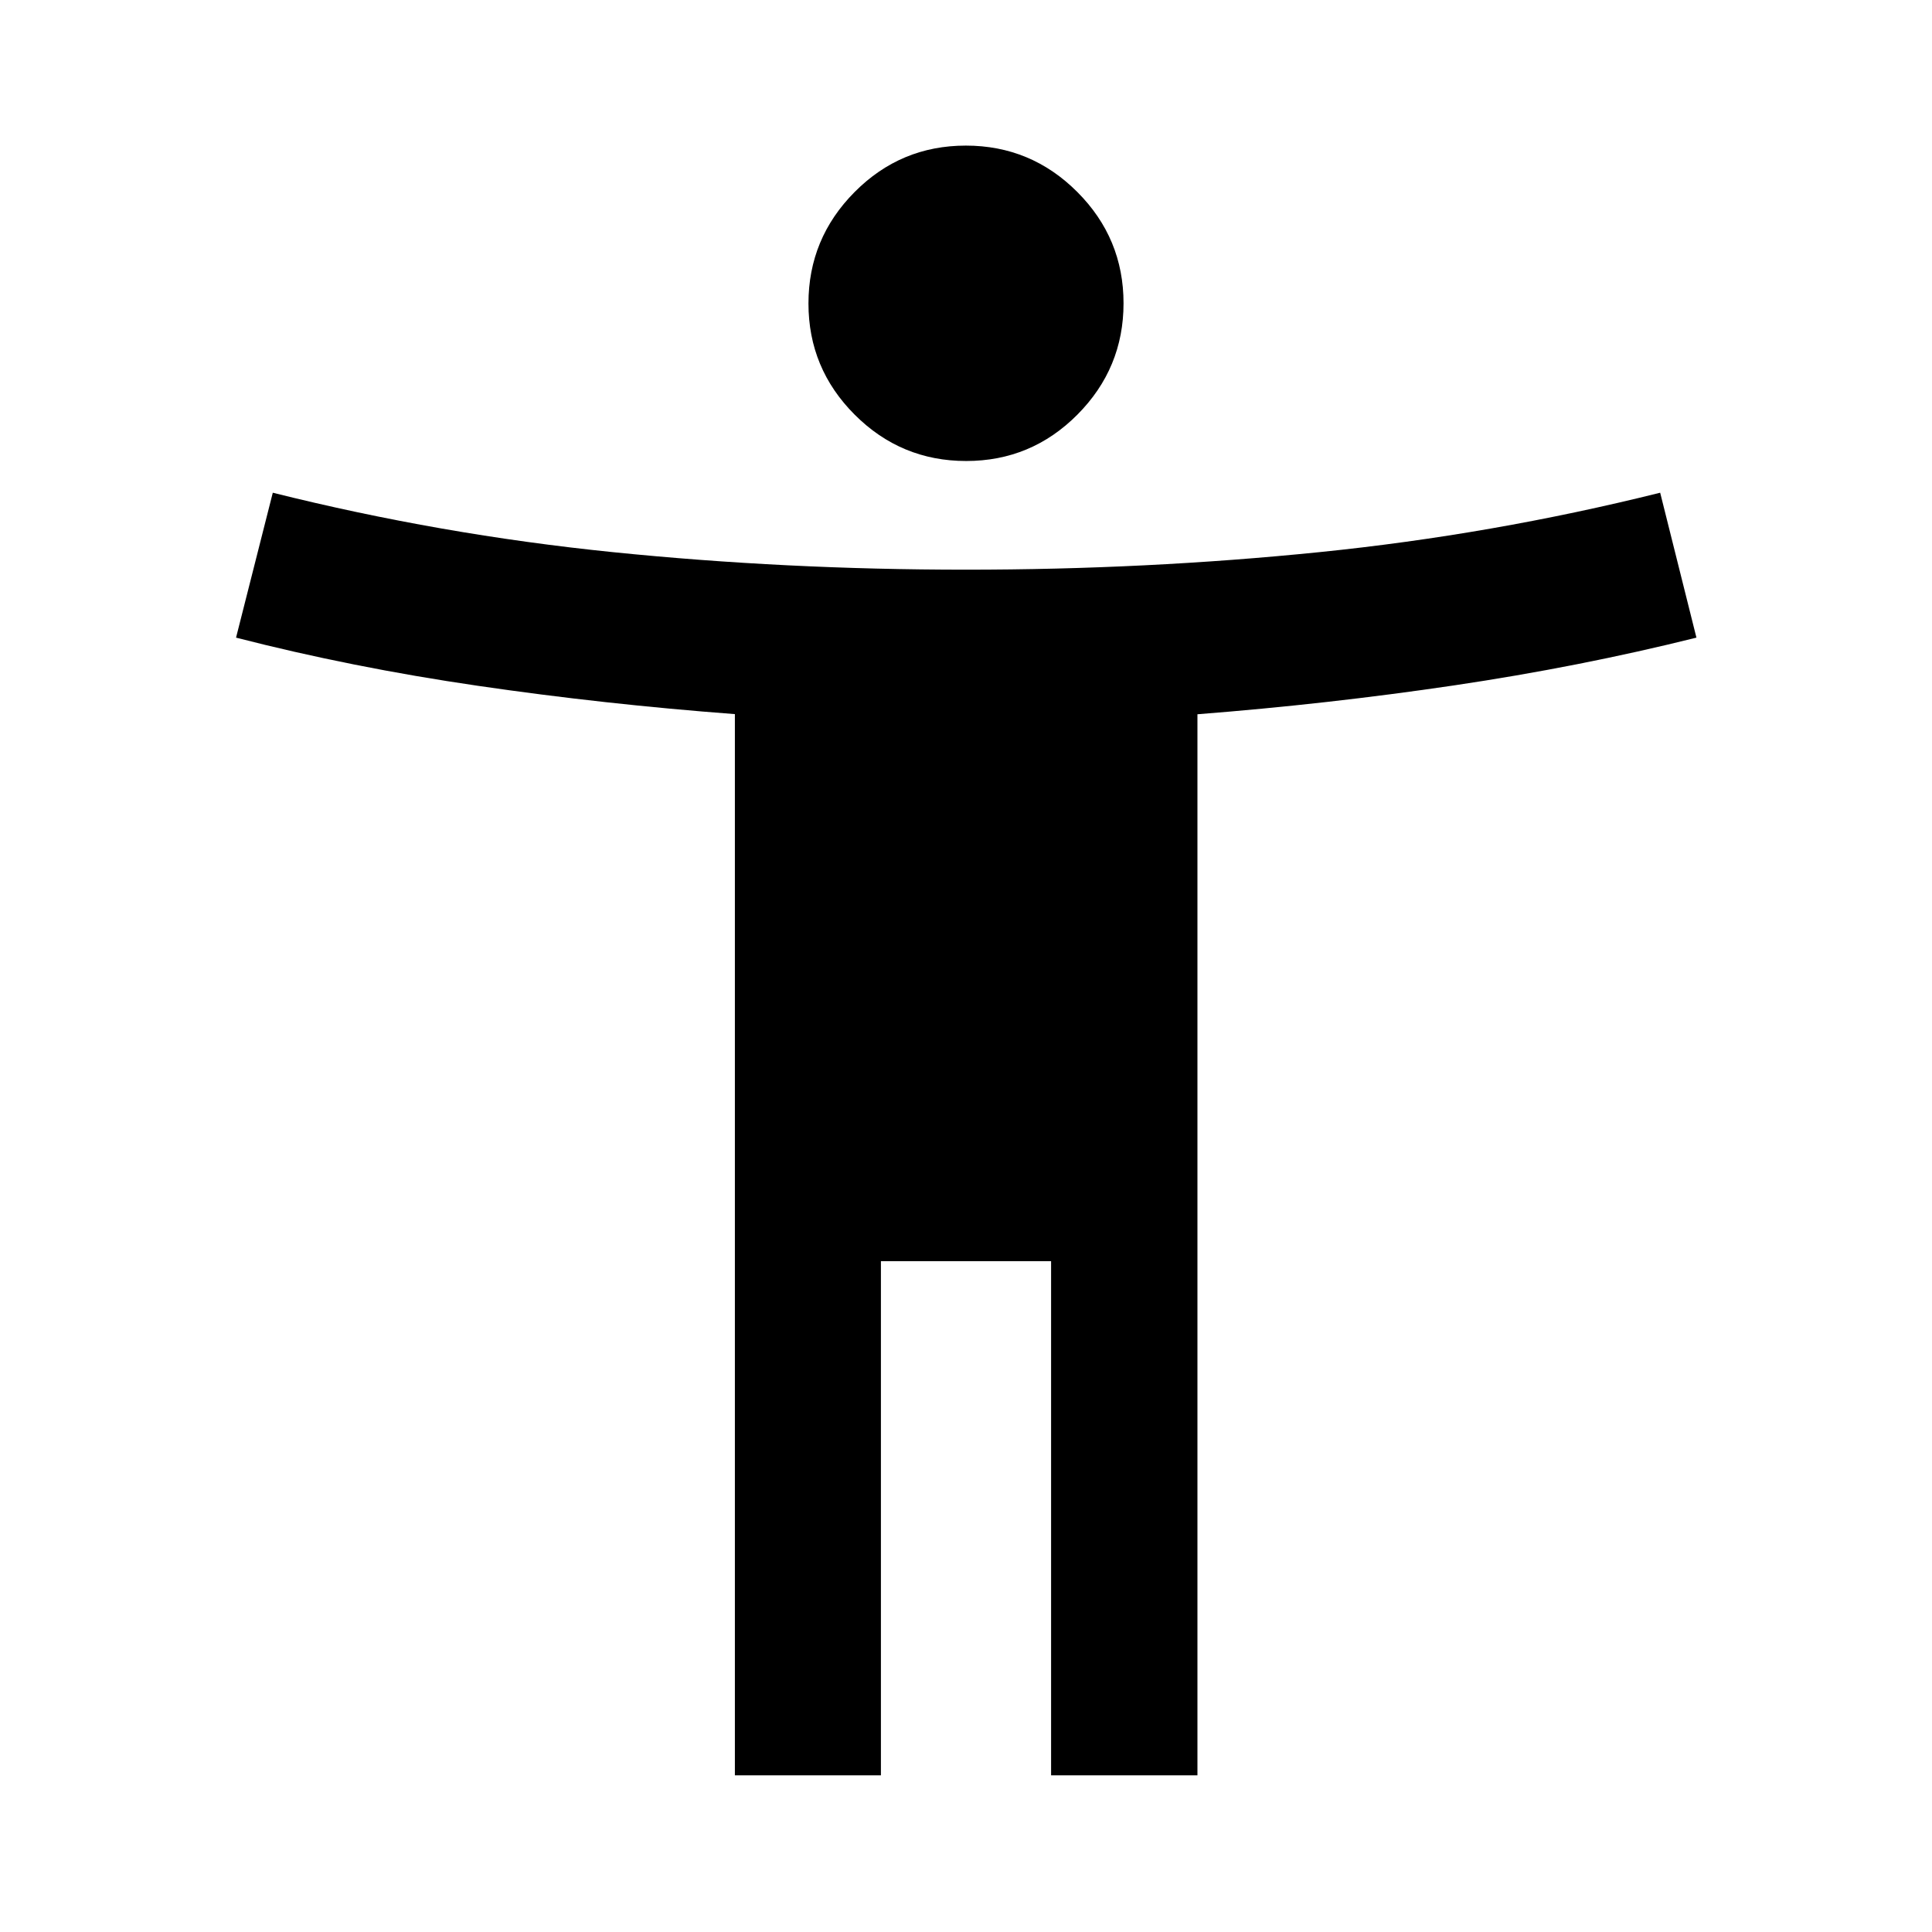 <svg xmlns="http://www.w3.org/2000/svg" height="40" viewBox="0 -960 960 960" width="40"><path d="M480.08-730.93q-32.36 0-55.36-22.99t-23-55.28q0-32.29 22.92-55.37 22.91-23.08 55.28-23.08 32.36 0 55.36 23.02 23 23.01 23 55.33 0 32.26-22.92 55.32-22.91 23.05-55.28 23.05ZM365.16-77.85v-527.31q-64.97-4.9-127.59-14.05-62.63-9.14-120.28-23.95l18.26-72.01q83.31 20.82 169 29.53T480-676.93q89.76 0 175.57-8.71 85.81-8.71 169.36-29.53l18.02 72.01q-58.13 14.49-120.57 23.75-62.45 9.25-127.38 14.32v527.24h-72.72v-255.48h-84.56v255.48h-72.56Z"/></svg>